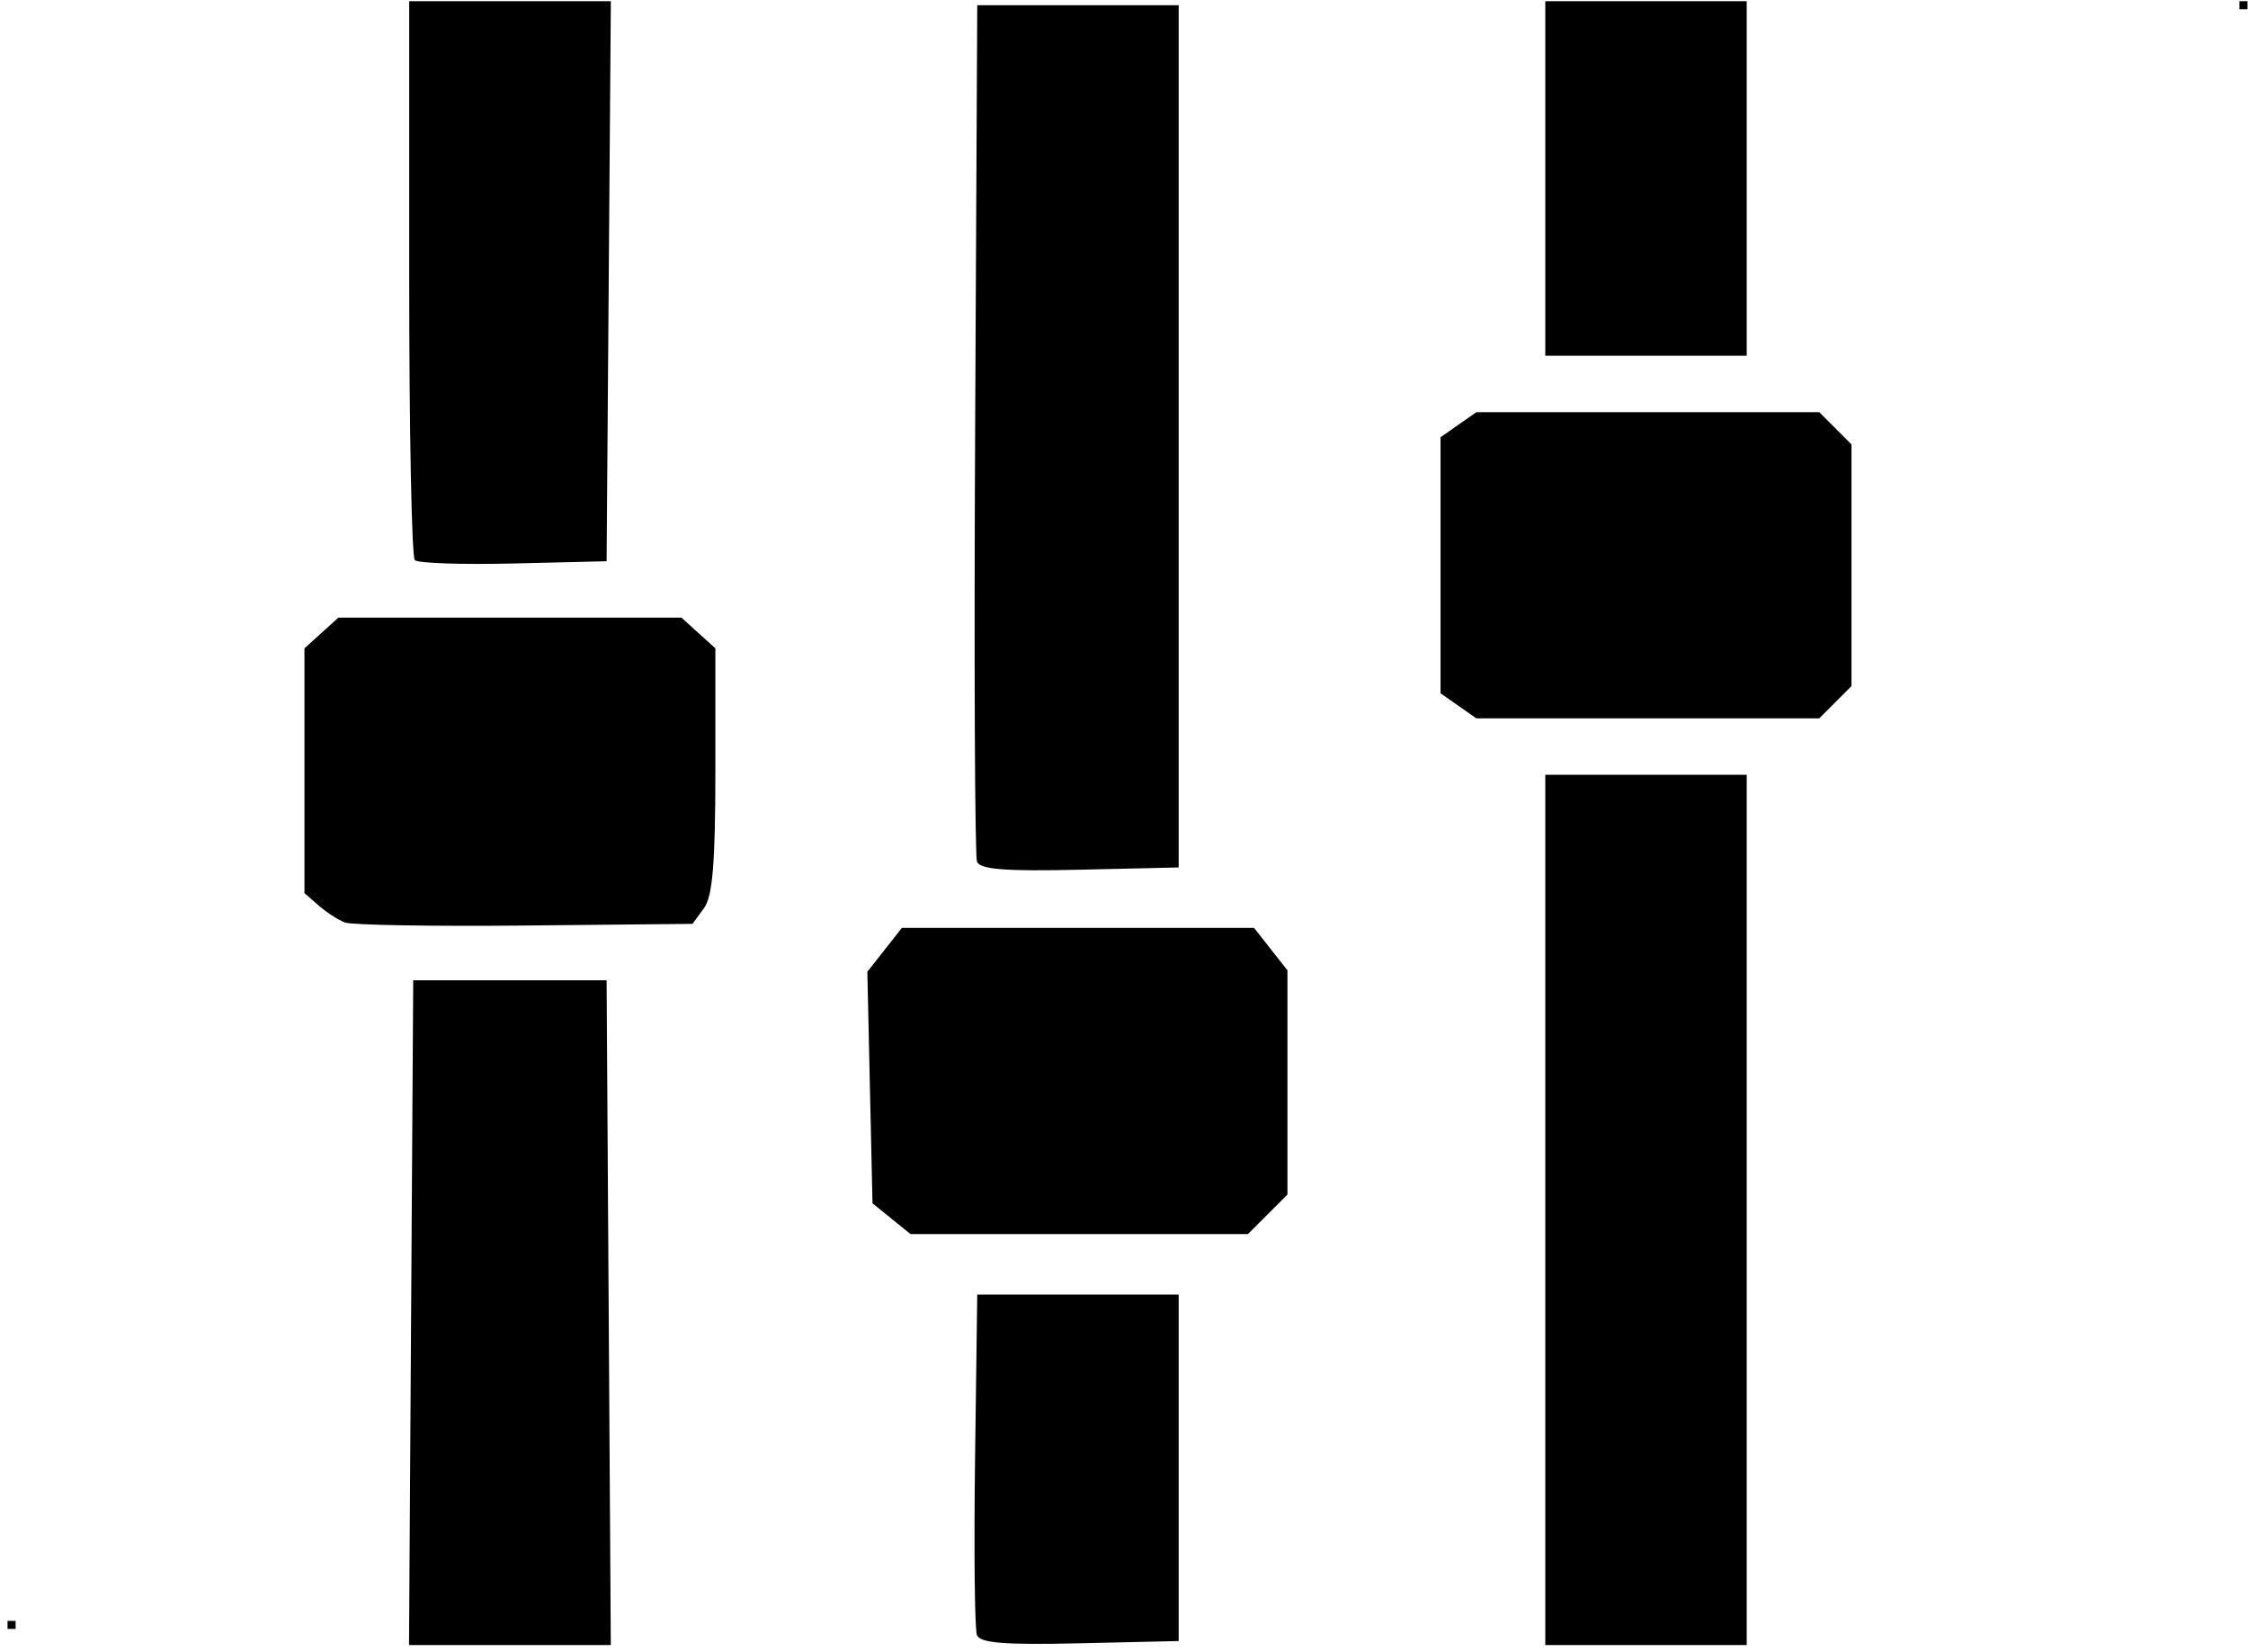 <?xml version="1.0" encoding="UTF-8" standalone="no"?>
<svg width="279px" height="205px" viewBox="0 0 279 205" version="1.1" xmlns="http://www.w3.org/2000/svg" xmlns:xlink="http://www.w3.org/1999/xlink">
    <g id="Page-1" stroke="none" stroke-width="1" fill="none" fill-rule="evenodd">
        <g id="settings" transform="translate(1, 0)" fill="#000000">
            <g id="layer1">
                <path d="M50.025,162.898 L50.286,121.648 L62.286,121.648 L74.286,121.648 L74.547,162.898 L74.808,204.148 L62.286,204.148 L49.764,204.148 L50.025,162.898 L50.025,162.898 Z M120.245,202.902 C119.969,202.182 119.865,192.381 120.014,181.121 L120.286,160.648 L132.786,160.648 L145.286,160.648 L145.286,182.148 L145.286,203.648 L133.016,203.929 C123.629,204.144 120.629,203.903 120.245,202.902 L120.245,202.902 Z M190.786,150.148 L190.786,96.148 L203.286,96.148 L215.786,96.148 L215.786,150.148 L215.786,204.148 L203.286,204.148 L190.786,204.148 L190.786,150.148 L190.786,150.148 Z M109.647,151.239 L107.286,149.329 L106.966,134.963 L106.646,120.596 L108.788,117.872 L110.931,115.148 L132.786,115.148 L154.641,115.148 L156.713,117.783 L158.786,120.418 L158.786,134.328 L158.786,148.239 L156.331,150.693 L153.877,153.148 L132.942,153.148 L112.007,153.148 L109.647,151.239 L109.647,151.239 Z M41.786,114.475 C40.961,114.152 39.498,113.201 38.536,112.362 L36.786,110.838 L36.786,95.648 L36.786,80.458 L38.891,78.553 L40.996,76.648 L62.286,76.648 L83.576,76.648 L85.681,78.553 L87.786,80.458 L87.786,95.612 C87.786,107.112 87.444,111.234 86.368,112.707 L84.95,114.648 L64.118,114.856 C52.66,114.97 42.611,114.799 41.786,114.475 L41.786,114.475 Z M120.256,106.929 C119.986,106.224 119.883,82.023 120.026,53.148 L120.286,0.648 L132.786,0.648 L145.286,0.648 L145.286,54.148 L145.286,107.648 L133.016,107.929 C123.756,108.141 120.626,107.896 120.256,106.929 L120.256,106.929 Z M180.008,87.591 L177.786,86.034 L177.786,70.148 L177.786,54.261 L180.008,52.705 L182.231,51.148 L203.508,51.148 L224.786,51.148 L226.786,53.148 L228.786,55.148 L228.786,70.148 L228.786,85.148 L226.786,87.148 L224.786,89.148 L203.508,89.148 L182.231,89.148 L180.008,87.591 L180.008,87.591 Z M50.482,69.511 C50.099,69.128 49.786,53.365 49.786,34.481 L49.786,0.148 L62.299,0.148 L74.812,0.148 L74.549,34.898 L74.286,69.648 L62.732,69.928 C56.378,70.082 50.866,69.894 50.482,69.511 L50.482,69.511 Z M190.786,22.148 L190.786,0.148 L203.286,0.148 L215.786,0.148 L215.786,22.148 L215.786,44.148 L203.286,44.148 L190.786,44.148 L190.786,22.148 L190.786,22.148 Z M276.936,0.648 L276.936,0.148 L277.436,0.148 L277.936,0.148 L277.936,0.648 L277.936,1.148 L277.436,1.148 L276.936,1.148 L276.936,0.648 L276.936,0.648 Z M-0.064,201.648 L-0.064,201.148 L0.436,201.148 L0.936,201.148 L0.936,201.648 L0.936,202.148 L0.436,202.148 L-0.064,202.148 L-0.064,201.648 L-0.064,201.648 Z" id="path4380"></path>
            </g>
        </g>
    </g>
</svg>